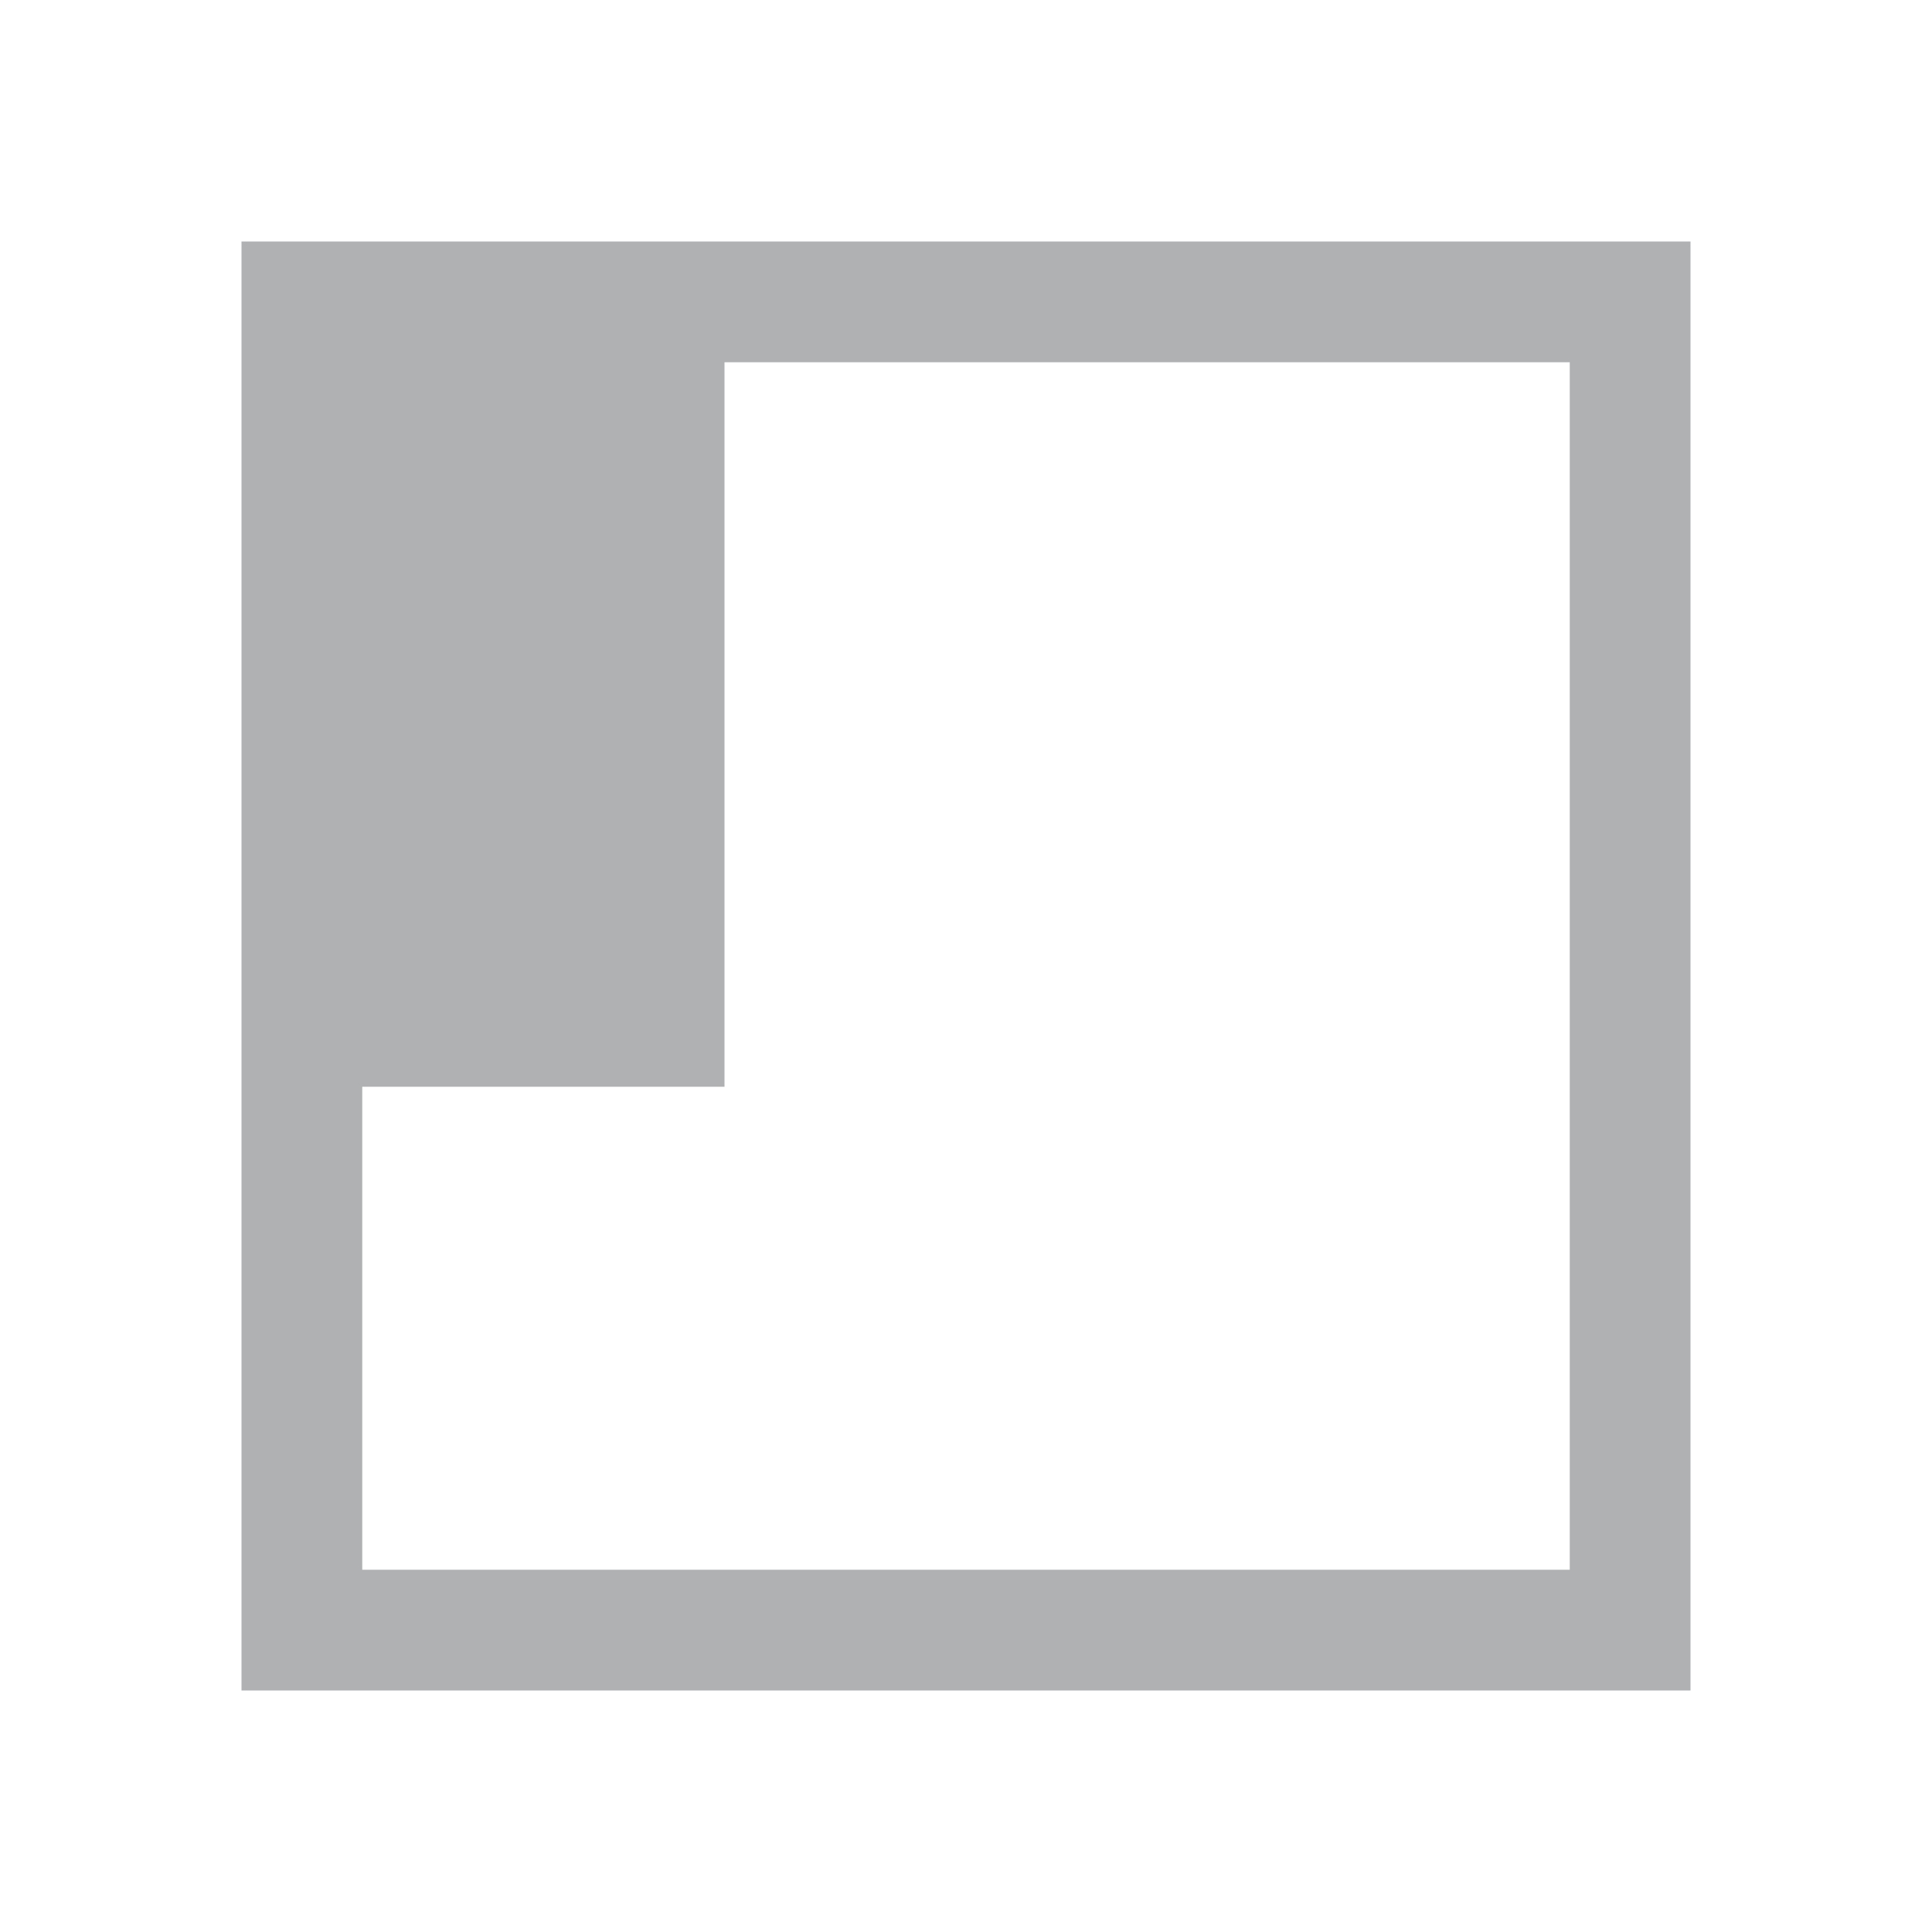 <svg xmlns="http://www.w3.org/2000/svg" width="16" height="16" viewBox="0 0 16 16"><rect id="frame" width="16" height="16" fill="none"/><path fill="#AFB1B3" fill-rule="evenodd" d="M2 2h12v12H2V2zm1 1v10h10V3H3zm0 0h3v6H3V3z"/></svg>